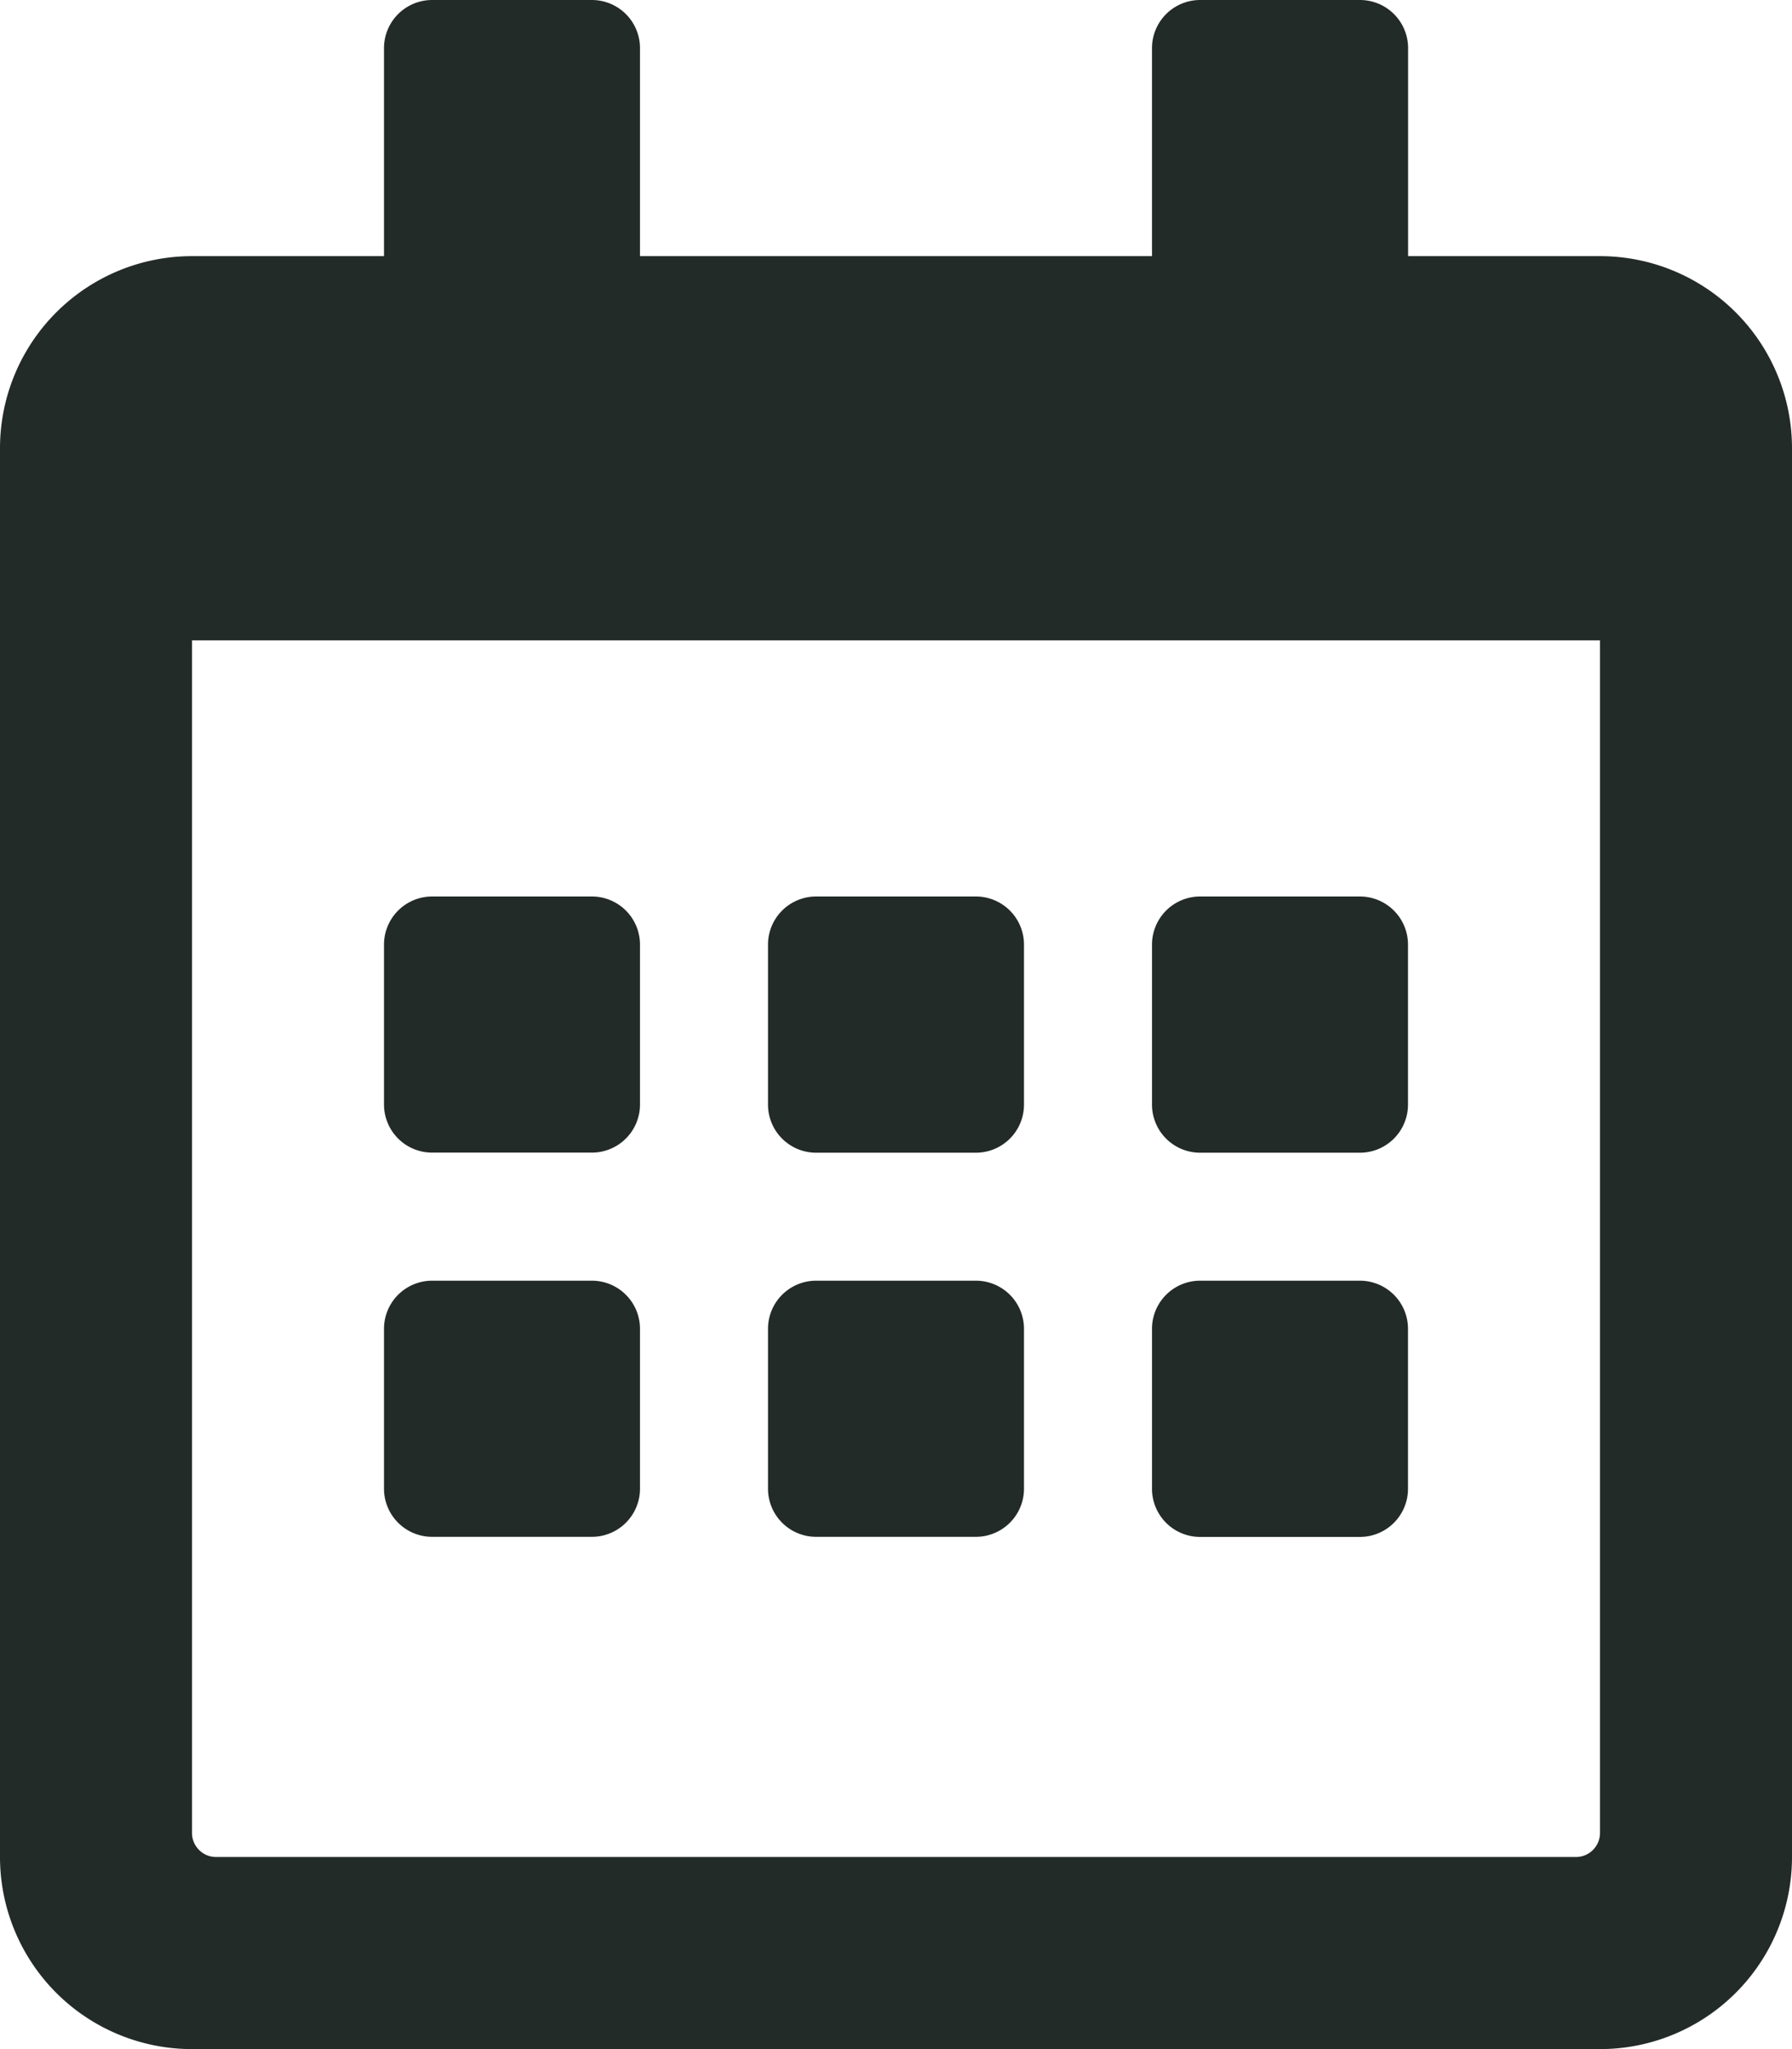<svg xmlns="http://www.w3.org/2000/svg" width="17.5" height="20" viewBox="0 0 17.5 20">
  <path id="calendar-alt-regular" d="M5.781,11.25H4.219a.47.47,0,0,1-.469-.469V9.219a.47.47,0,0,1,.469-.469H5.781a.47.47,0,0,1,.469.469v1.563A.47.47,0,0,1,5.781,11.25ZM10,10.781V9.219a.47.47,0,0,0-.469-.469H7.969a.47.47,0,0,0-.469.469v1.563a.47.47,0,0,0,.469.469H9.531A.47.47,0,0,0,10,10.781Zm3.75,0V9.219a.47.47,0,0,0-.469-.469H11.719a.47.47,0,0,0-.469.469v1.563a.47.47,0,0,0,.469.469h1.563A.47.47,0,0,0,13.75,10.781ZM10,14.531V12.969a.47.47,0,0,0-.469-.469H7.969a.47.47,0,0,0-.469.469v1.563A.47.47,0,0,0,7.969,15H9.531A.47.47,0,0,0,10,14.531Zm-3.75,0V12.969a.47.47,0,0,0-.469-.469H4.219a.47.47,0,0,0-.469.469v1.563A.47.47,0,0,0,4.219,15H5.781A.47.47,0,0,0,6.25,14.531Zm7.5,0V12.969a.47.47,0,0,0-.469-.469H11.719a.47.47,0,0,0-.469.469v1.563a.47.47,0,0,0,.469.469h1.563A.47.47,0,0,0,13.75,14.531ZM17.5,4.375v13.75A1.875,1.875,0,0,1,15.625,20H1.875A1.875,1.875,0,0,1,0,18.125V4.375A1.875,1.875,0,0,1,1.875,2.5H3.75V.469A.47.47,0,0,1,4.219,0H5.781A.47.47,0,0,1,6.25.469V2.5h5V.469A.47.47,0,0,1,11.719,0h1.563a.47.47,0,0,1,.469.469V2.5h1.875A1.875,1.875,0,0,1,17.5,4.375ZM15.625,17.891V6.25H1.875V17.891a.235.235,0,0,0,.234.234H15.391A.235.235,0,0,0,15.625,17.891Z" fill="#232b28"/>
</svg>
